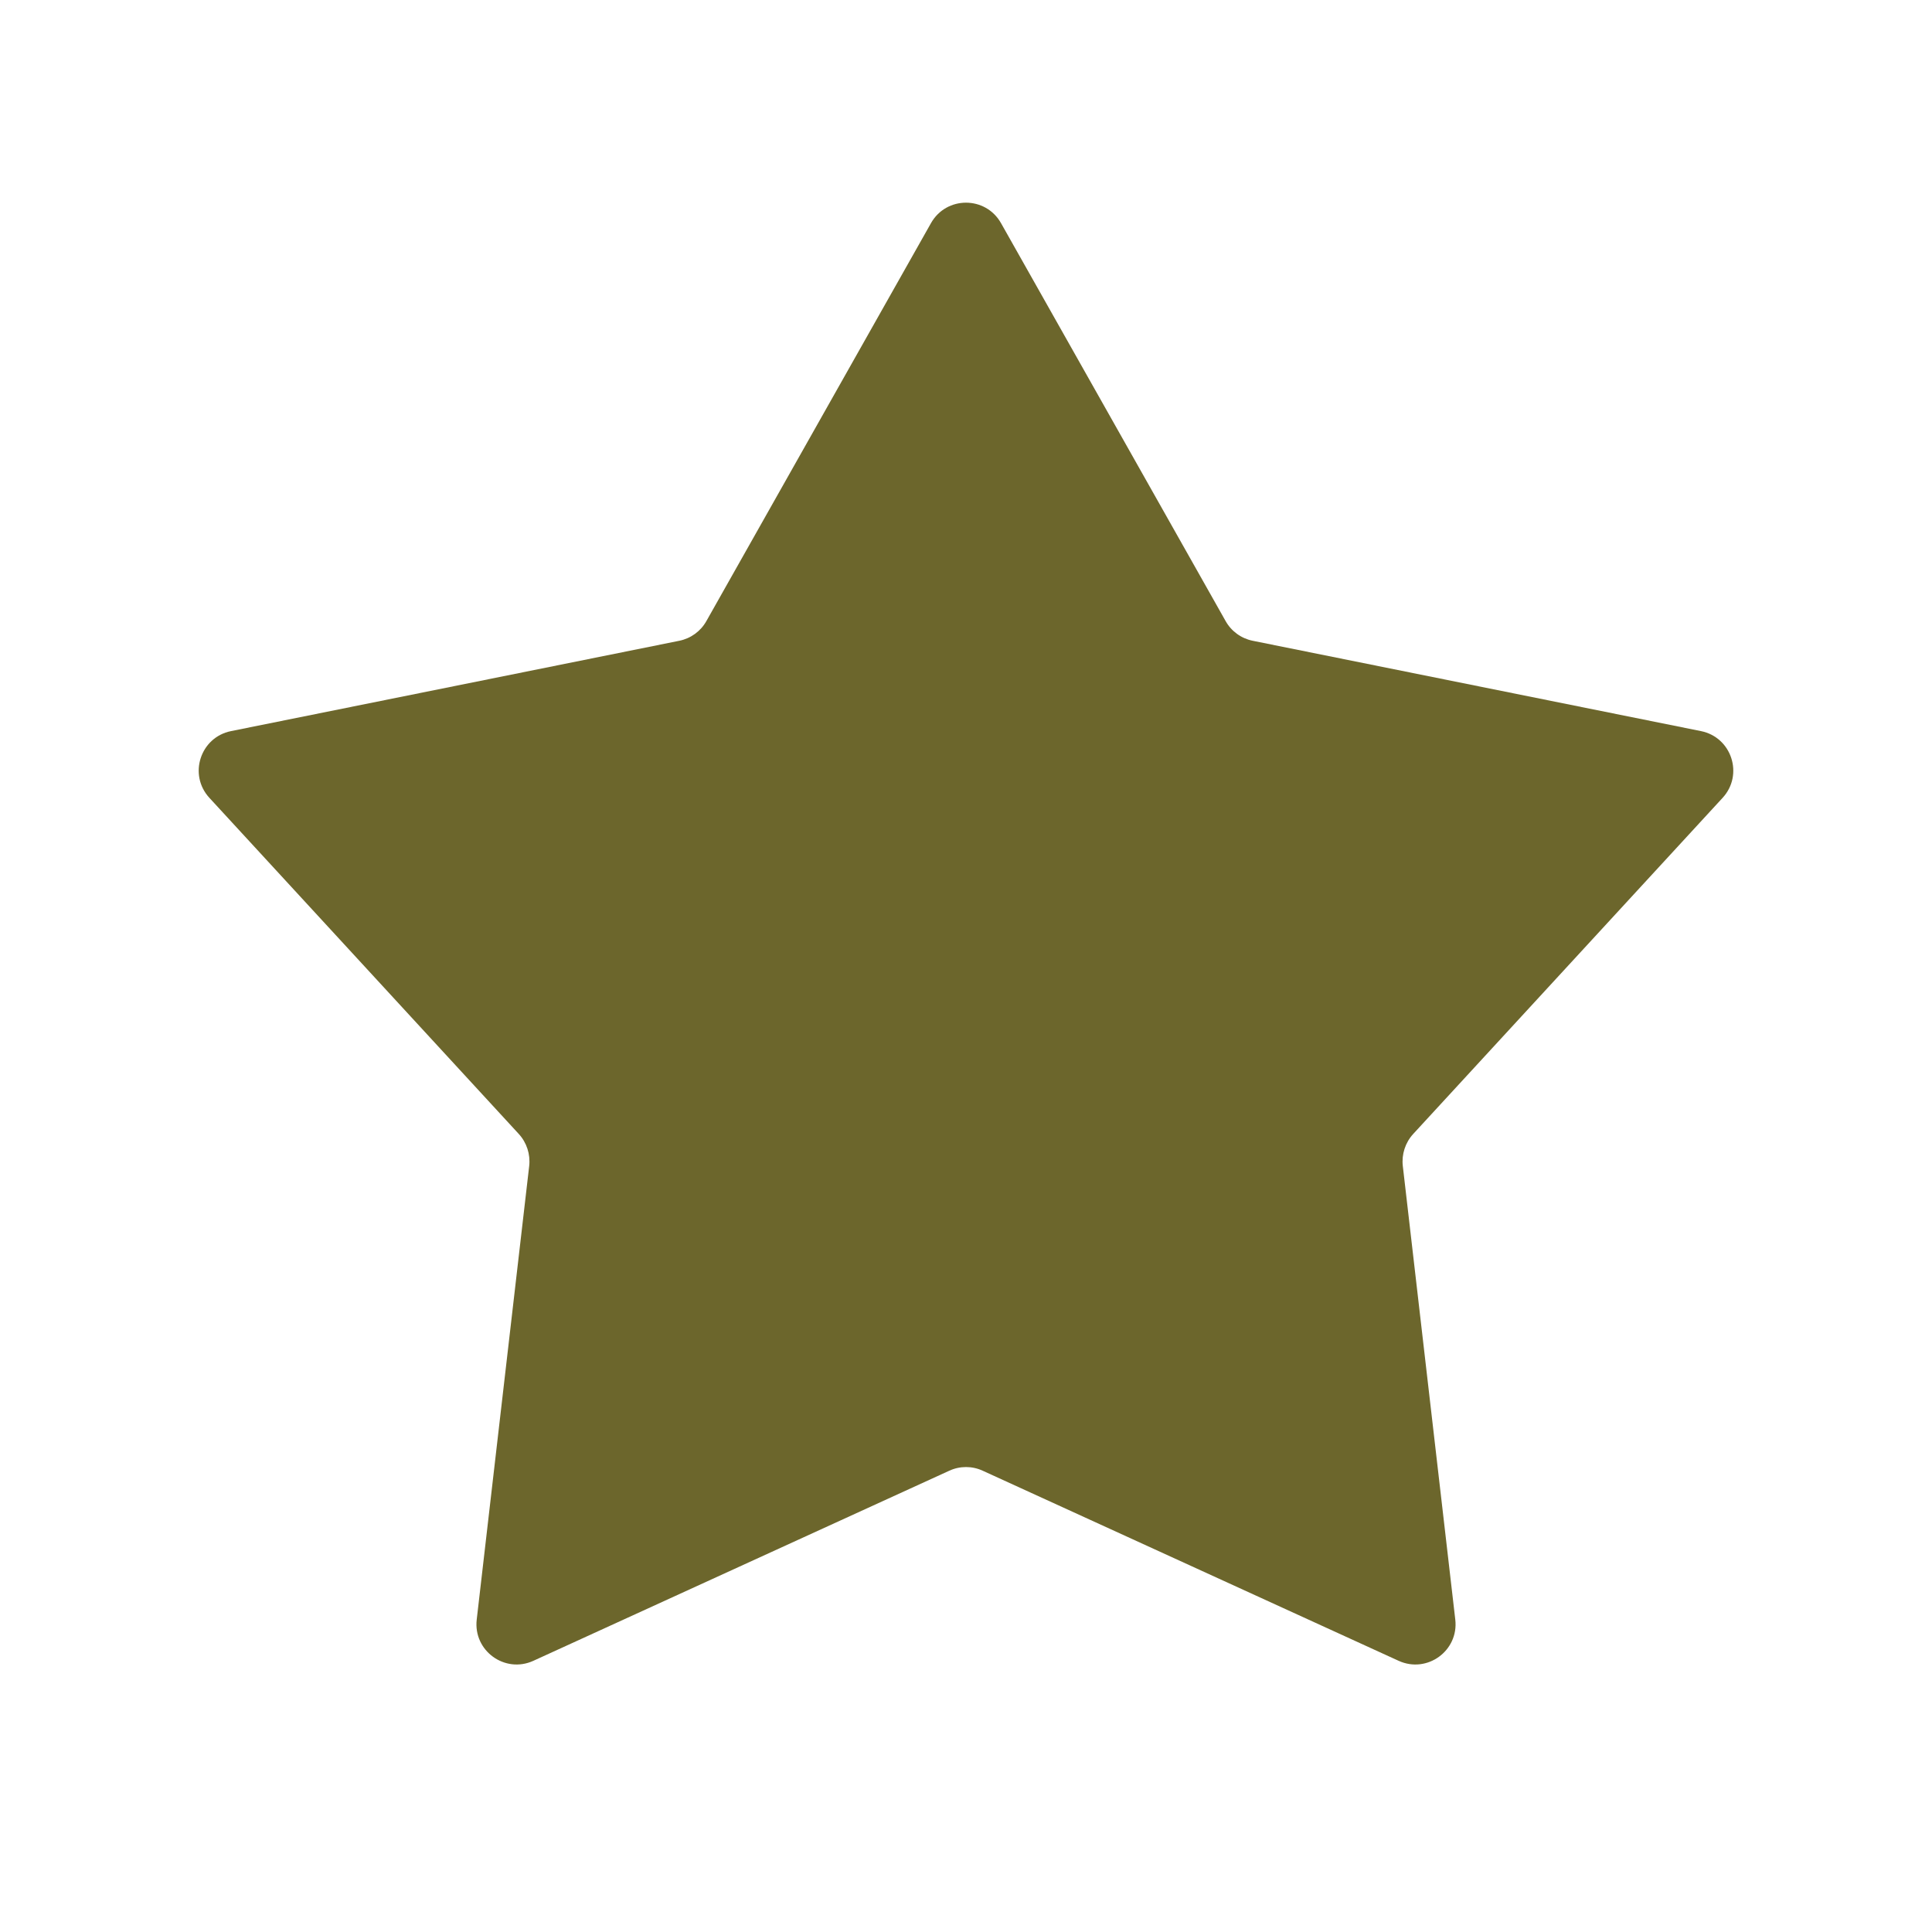 <svg width="24" height="24" viewBox="0 0 24 24" fill="none" xmlns="http://www.w3.org/2000/svg">
<path d="M11.565 2.772C11.756 2.433 12.244 2.433 12.435 2.772L15.225 7.715C15.296 7.842 15.419 7.931 15.562 7.96L21.13 9.082C21.512 9.159 21.663 9.624 21.399 9.911L17.555 14.087C17.457 14.194 17.41 14.339 17.426 14.483L18.078 20.119C18.123 20.506 17.728 20.793 17.374 20.631L12.208 18.27C12.076 18.209 11.924 18.209 11.792 18.27L6.626 20.631C6.272 20.793 5.877 20.506 5.922 20.119L6.574 14.483C6.59 14.339 6.543 14.194 6.445 14.087L2.601 9.911C2.337 9.624 2.488 9.159 2.87 9.082L8.438 7.96C8.581 7.931 8.704 7.842 8.775 7.715L11.565 2.772Z" fill="#6C662C"/>
</svg>
